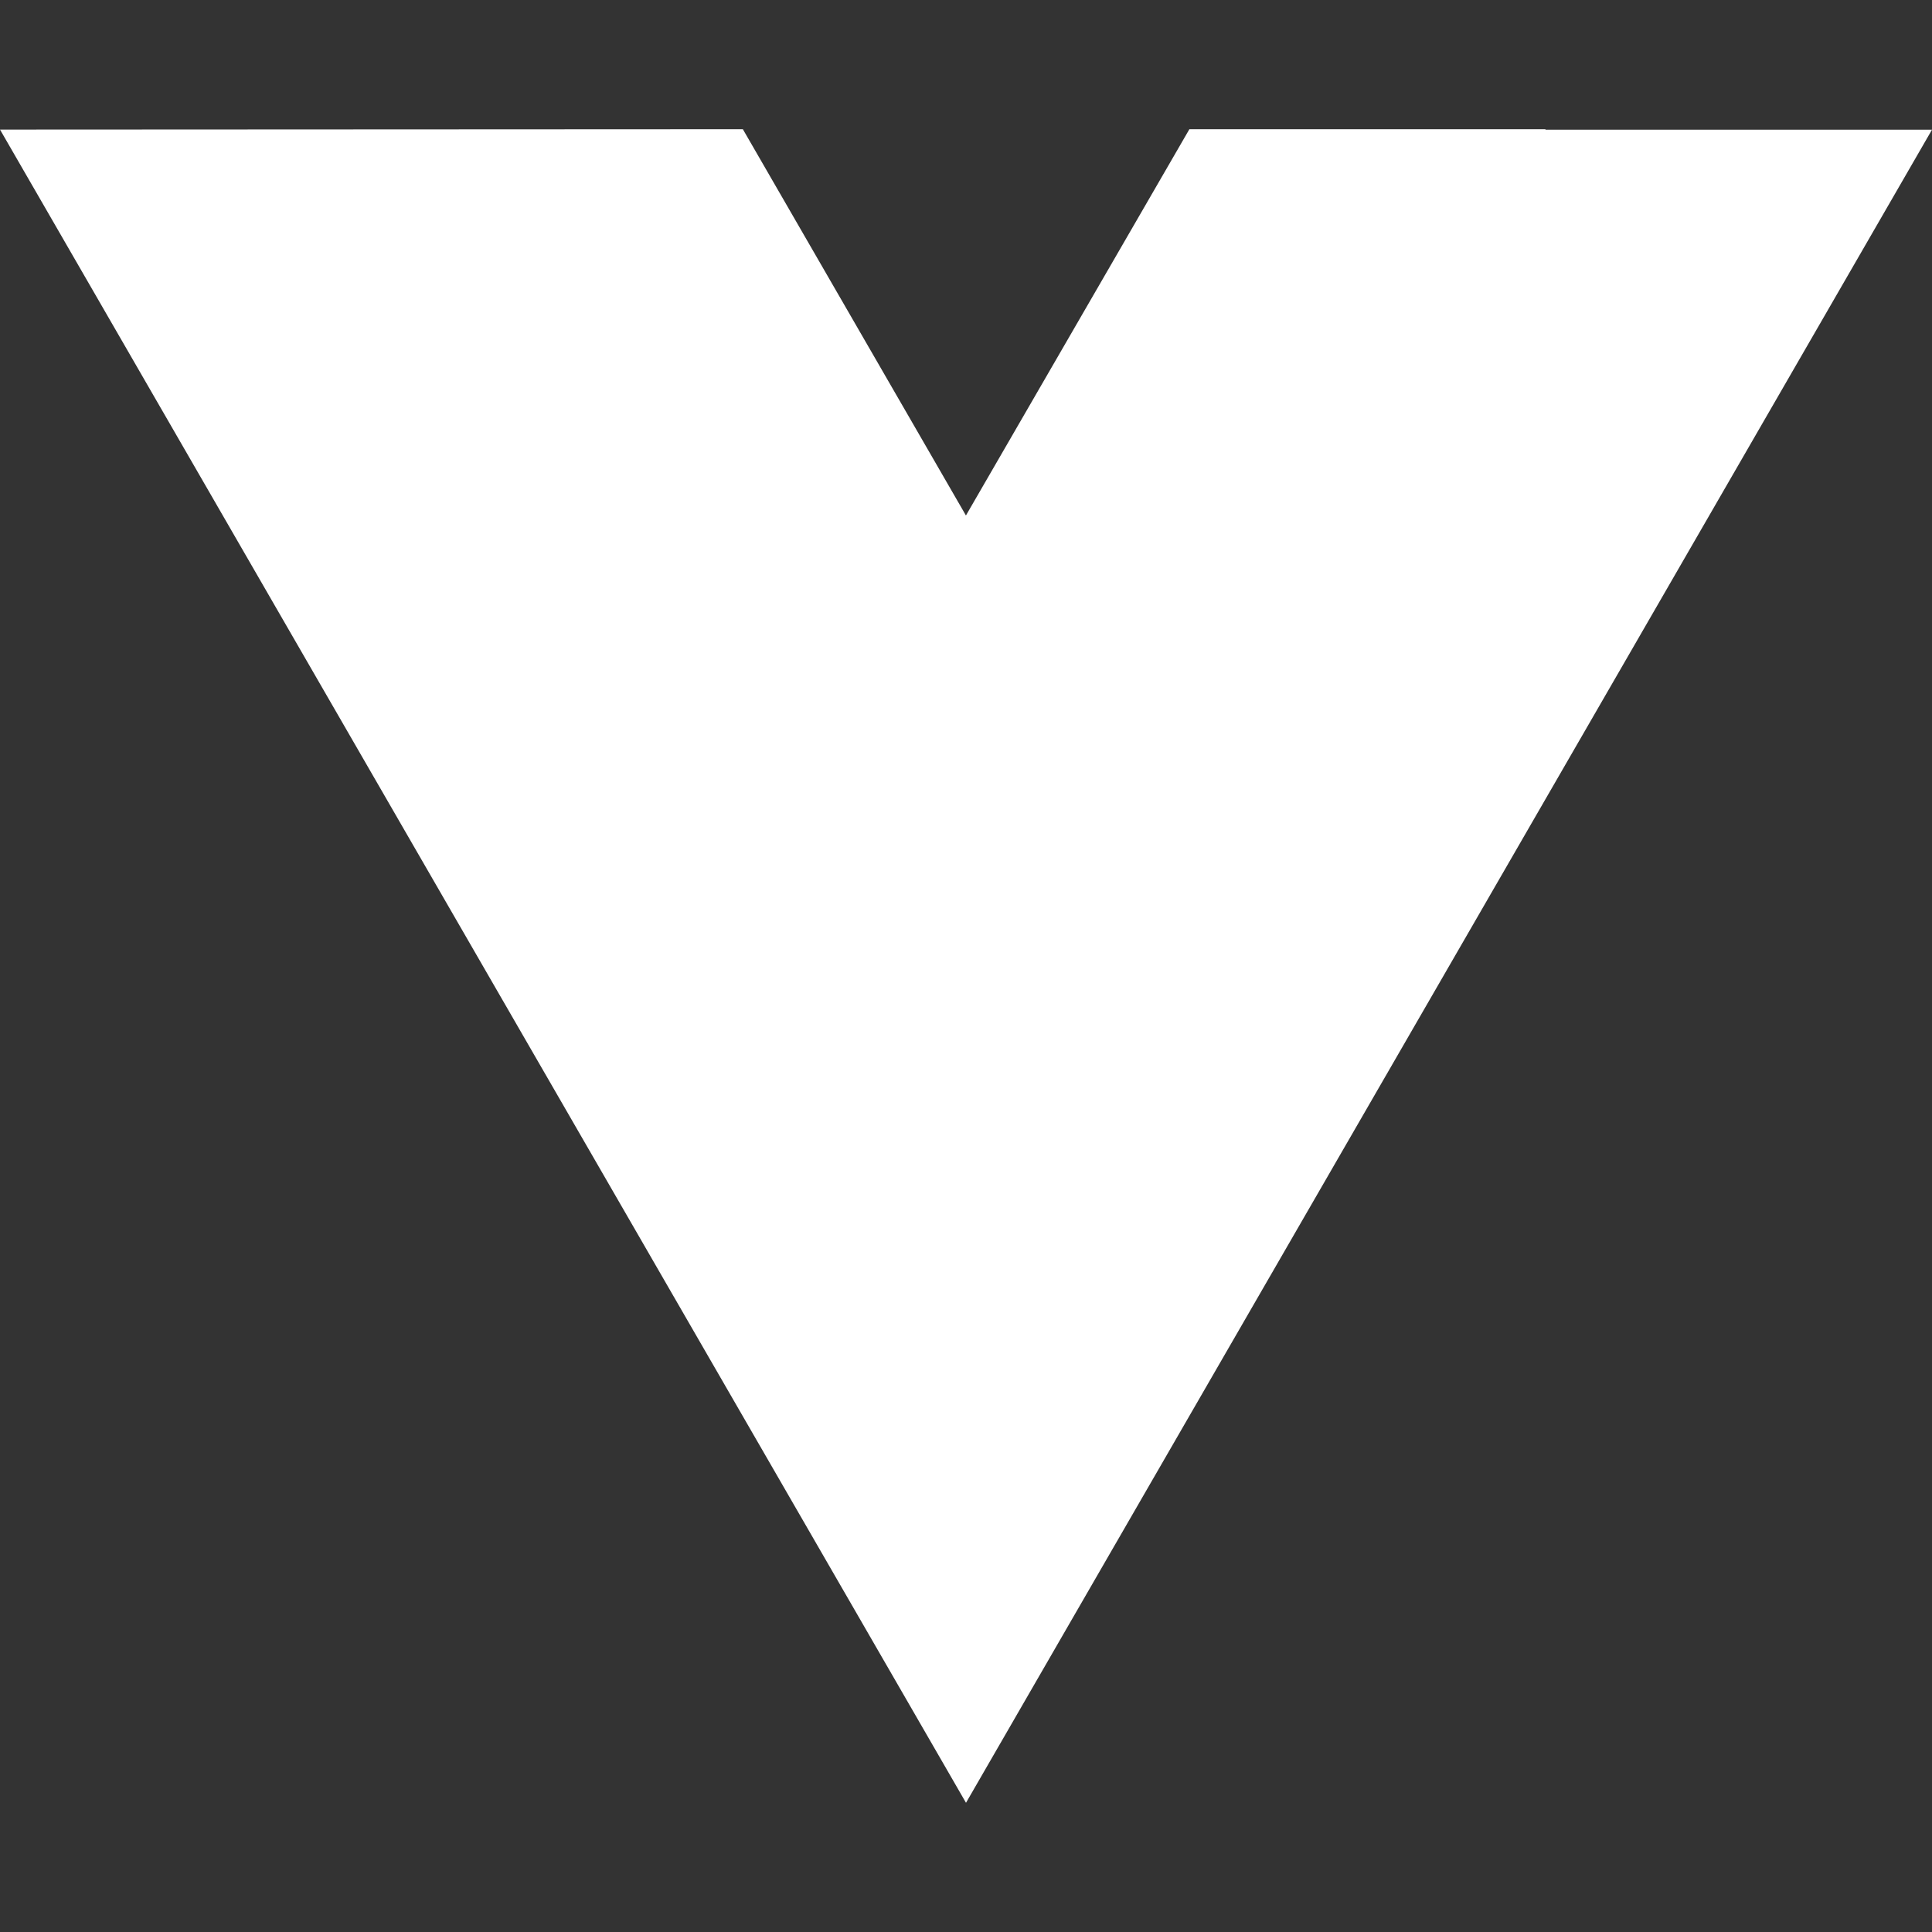 <!-- Generated by IcoMoon.io -->
<svg version="1.1" xmlns="http://www.w3.org/2000/svg" width="32" height="32" viewBox="0 0 32 32">
<rect x="0" y="0" width="32" height="32" fill="#333333" stroke="none"/>
<title>vue</title>
<path fill="#fff" d="M16 8.536l3.7-6.396h5.9l-0.004 0.008h6.404l-16 27.712-16-27.714 12.304-0.006 3.696 6.4z"></path>
</svg>
